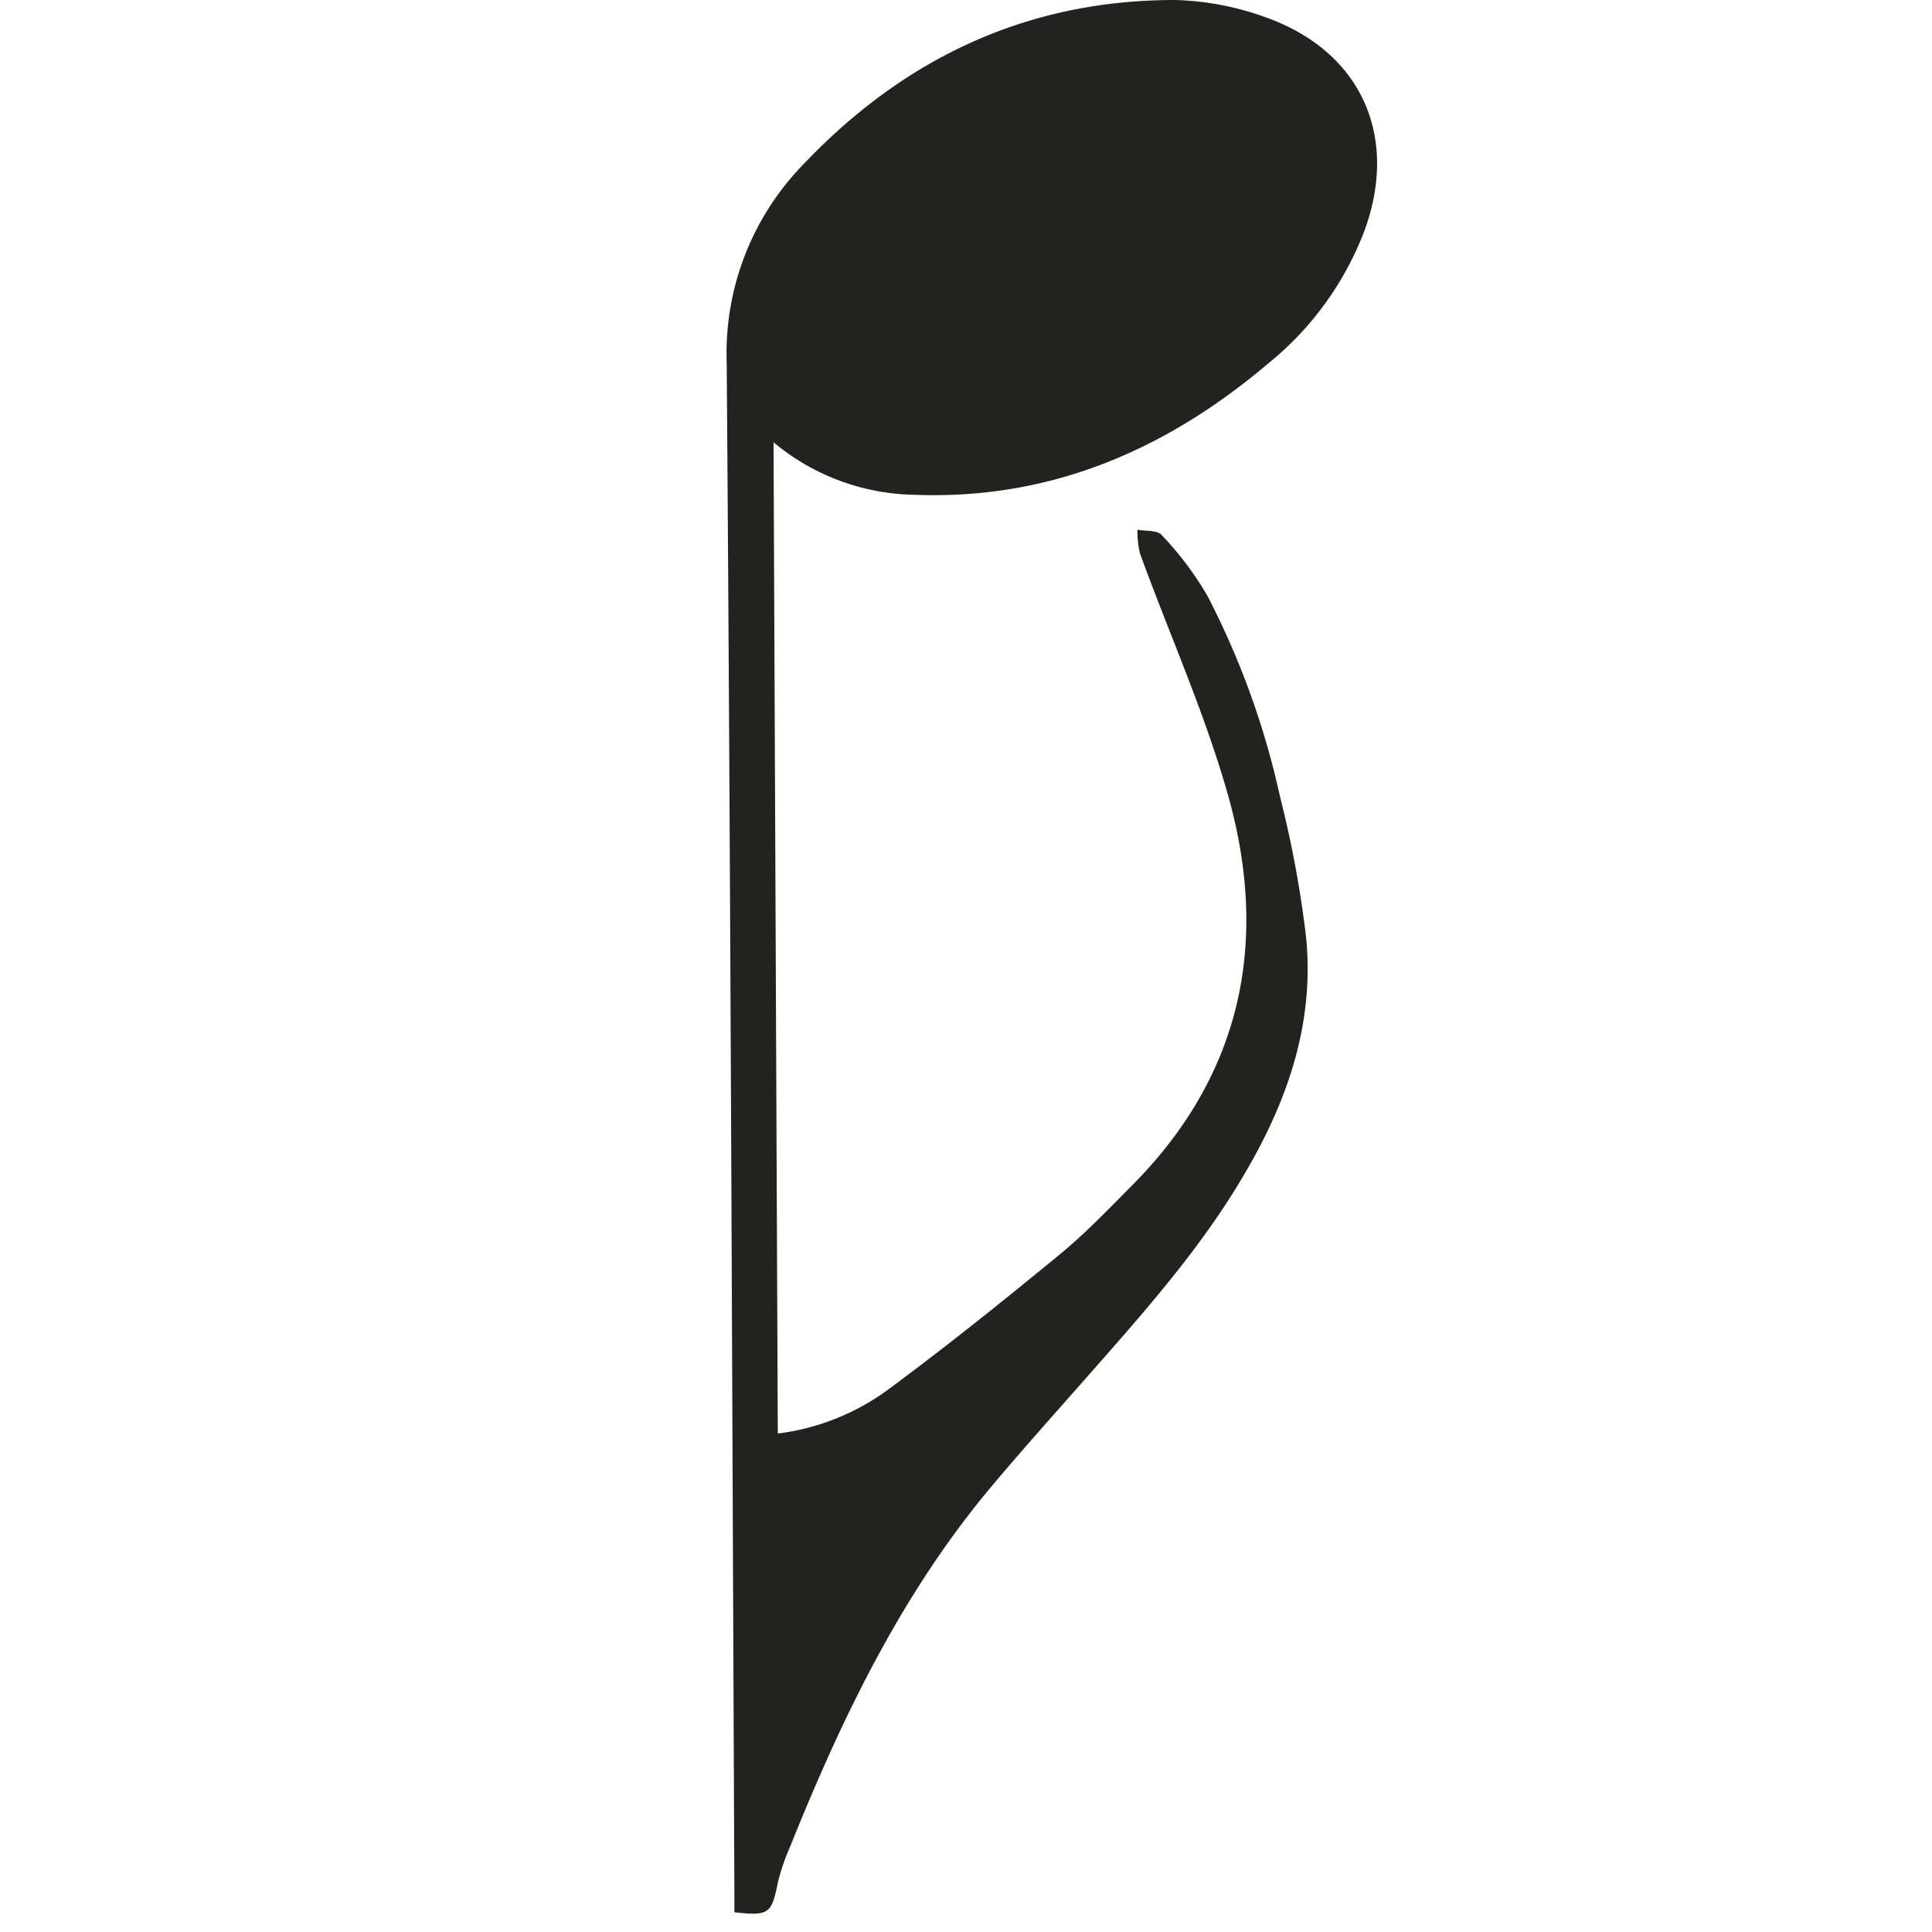 <svg id="Layer_1" data-name="Layer 1" xmlns="http://www.w3.org/2000/svg" width="136.12" height="136.12" viewBox="0 0 136.12 136.12"><title>notes</title><path d="M51.74,134.73V133c-.16-35.81-.27-71.62-.54-107.43a19.07,19.07,0,0,1,5.41-14C63.71,4.1,72.36,0,82.77,0a20.2,20.2,0,0,1,6.38,1.21c6.72,2.38,9.42,8.33,7,15a22.11,22.11,0,0,1-6.74,9.35c-7.2,6.12-15.4,9.68-25,9.3a15.87,15.87,0,0,1-9.91-3.7L54.8,101a16.57,16.57,0,0,0,7.75-3.08c4.14-3.06,8.15-6.28,12.13-9.55,1.81-1.49,3.45-3.21,5.11-4.88,7.68-7.74,9.62-17.06,6.78-27.29C84.94,50.35,82.41,44.75,80.32,39a6.61,6.61,0,0,1-.18-1.68c.59.12,1.41,0,1.74.41A23,23,0,0,1,85.08,42a57.39,57.39,0,0,1,5.1,14.11A77.17,77.17,0,0,1,92,65.85c.67,6.19-1.3,11.8-4.43,17.05-3,5.09-6.94,9.52-10.83,13.94-2.28,2.59-4.59,5.16-6.81,7.8-6.38,7.57-10.6,16.36-14.26,25.46a15.67,15.67,0,0,0-.85,2.47C54.36,134.84,54.21,135,51.74,134.73Z" style="fill:#222221"/></svg>
